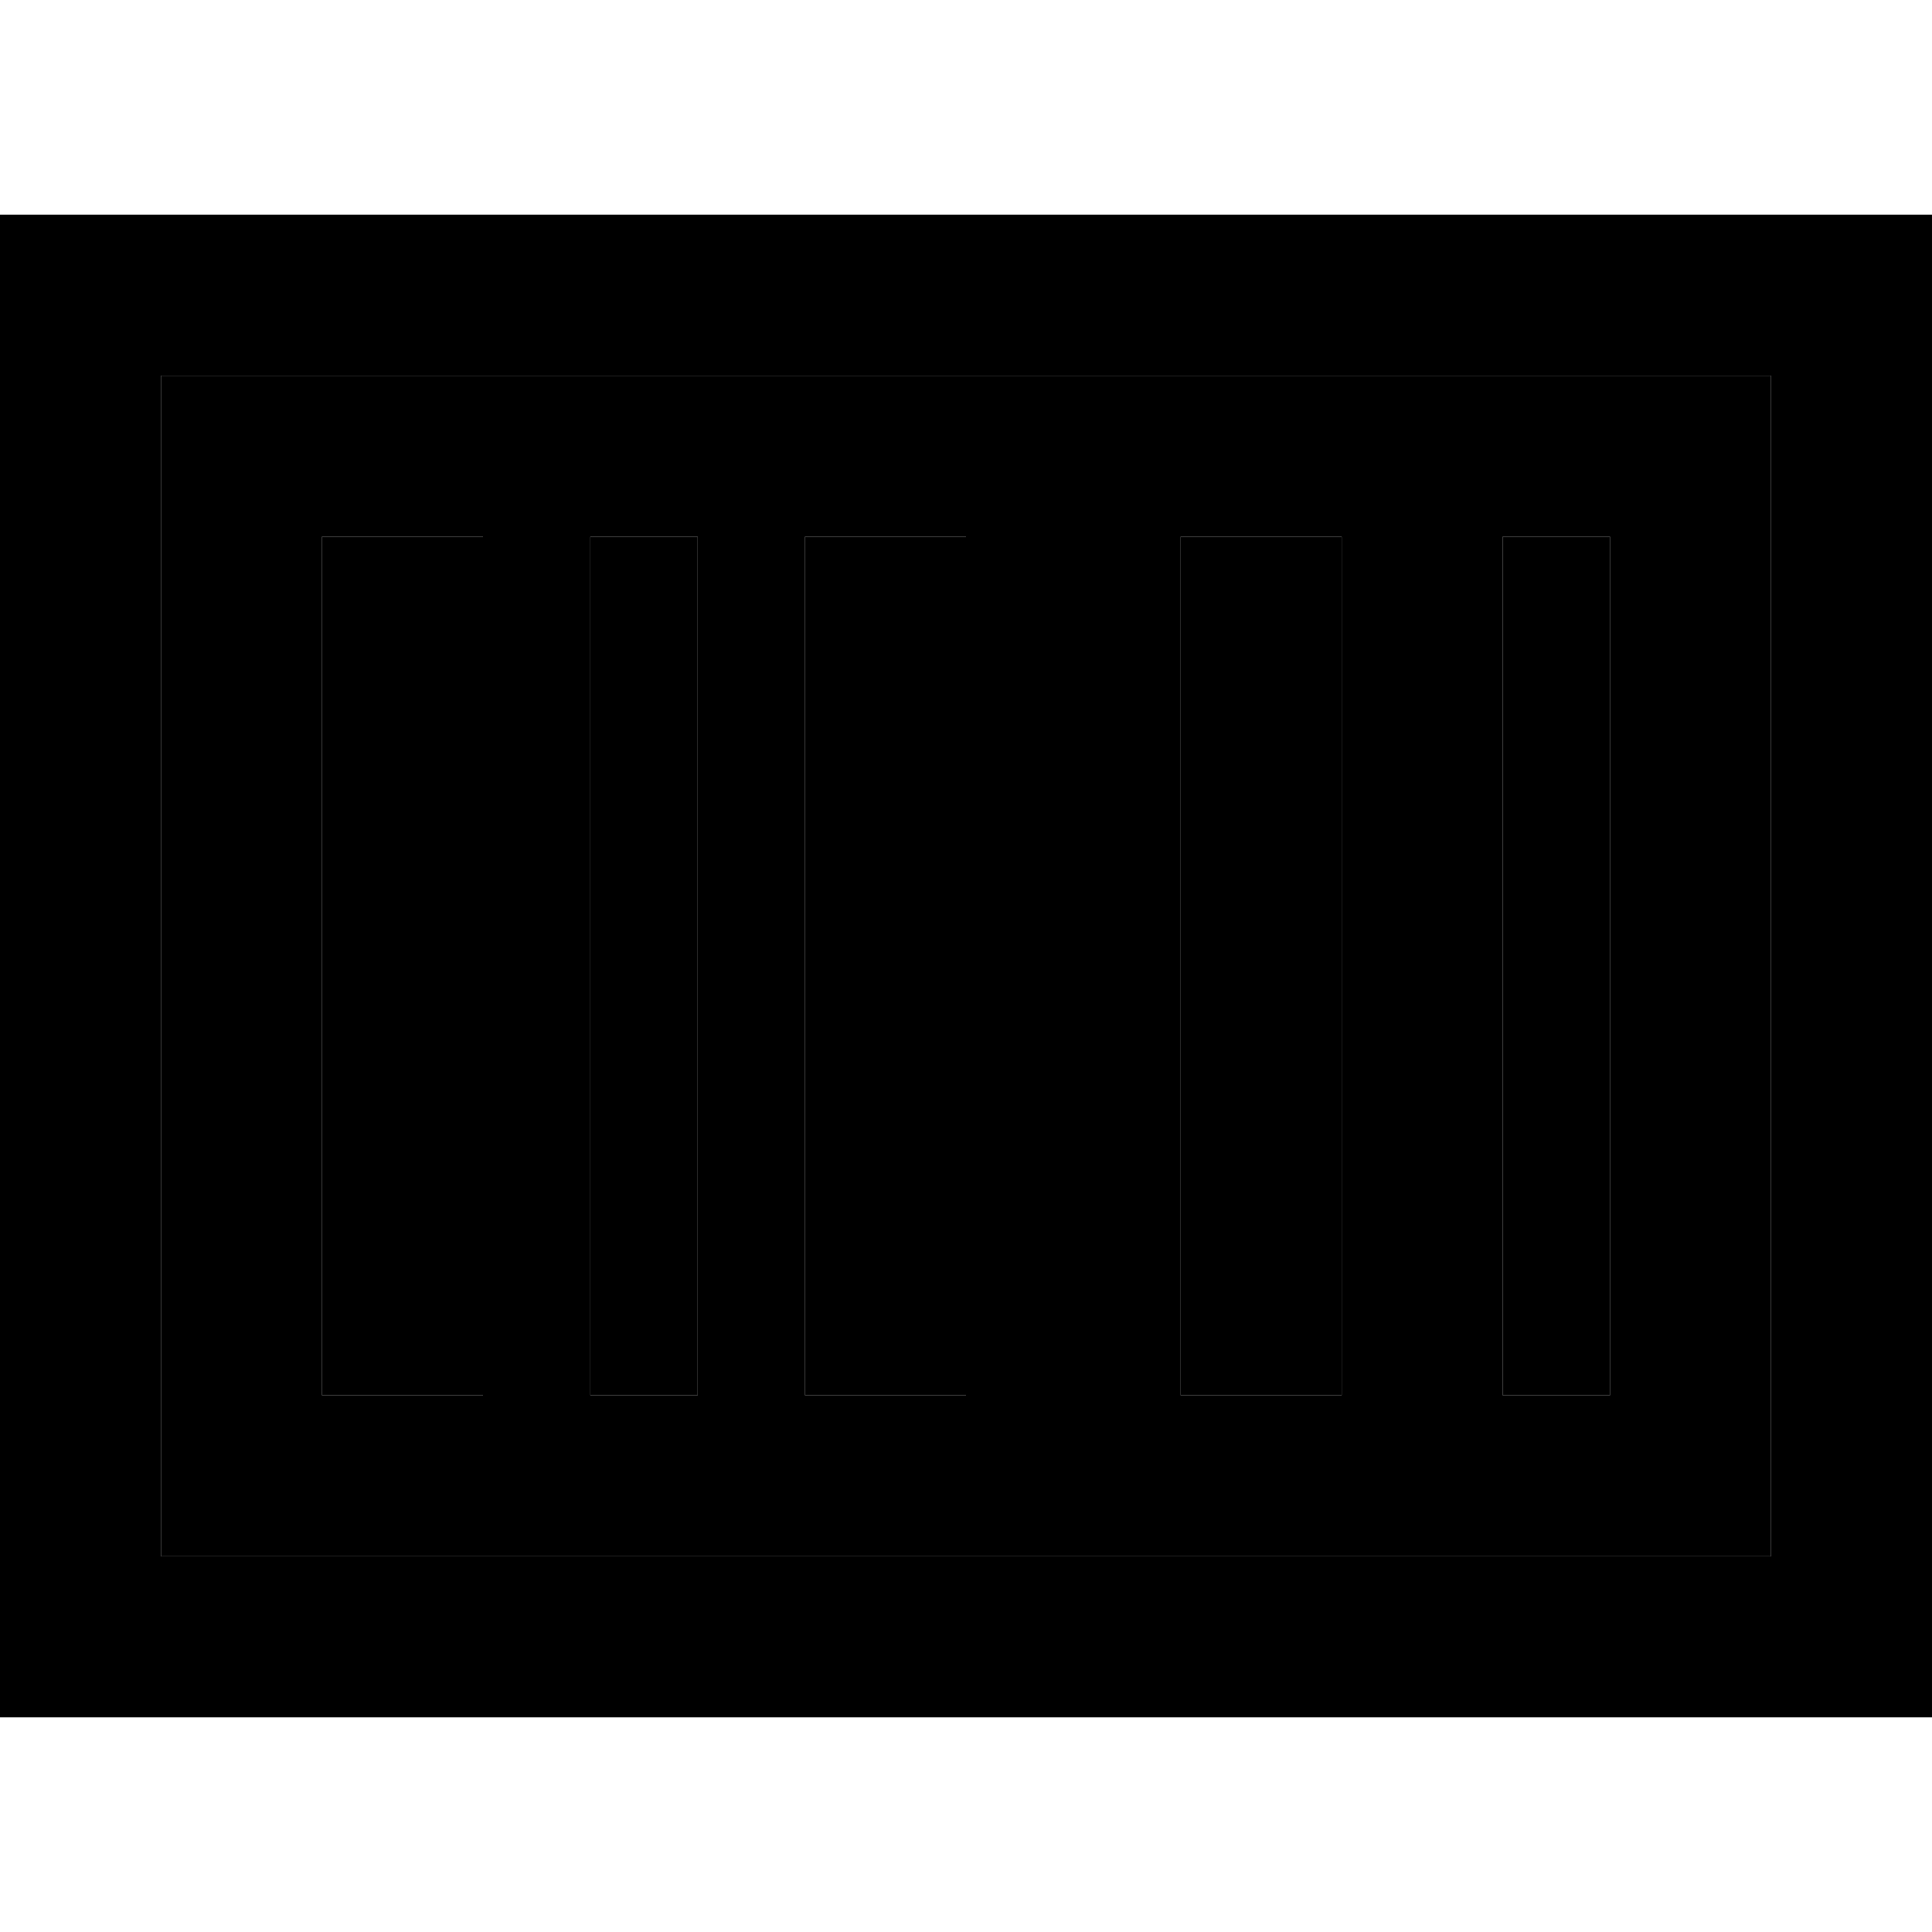 <svg xmlns="http://www.w3.org/2000/svg" width="24" height="24" viewBox="0 0 576 512">
    <path class="pr-icon-duotone-secondary" d="M48 80l480 0 0 352L48 432 48 80zm48 48l0 256 48 0 0-256-48 0zm80 0l0 256 32 0 0-256-32 0zm64 0l0 256 48 0 0-256-48 0zm112 0l0 256 48 0 0-256-48 0zm96 0l0 256 32 0 0-256-32 0z"/>
    <path class="pr-icon-duotone-primary" d="M48 80l0 352 480 0 0-352L48 80zM0 32l48 0 480 0 48 0 0 48 0 352 0 48-48 0L48 480 0 480l0-48L0 80 0 32zm144 96l0 256-48 0 0-256 48 0zm64 0l0 256-32 0 0-256 32 0zm32 0l48 0 0 256-48 0 0-256zm160 0l0 256-48 0 0-256 48 0zm48 0l32 0 0 256-32 0 0-256z"/>
</svg>